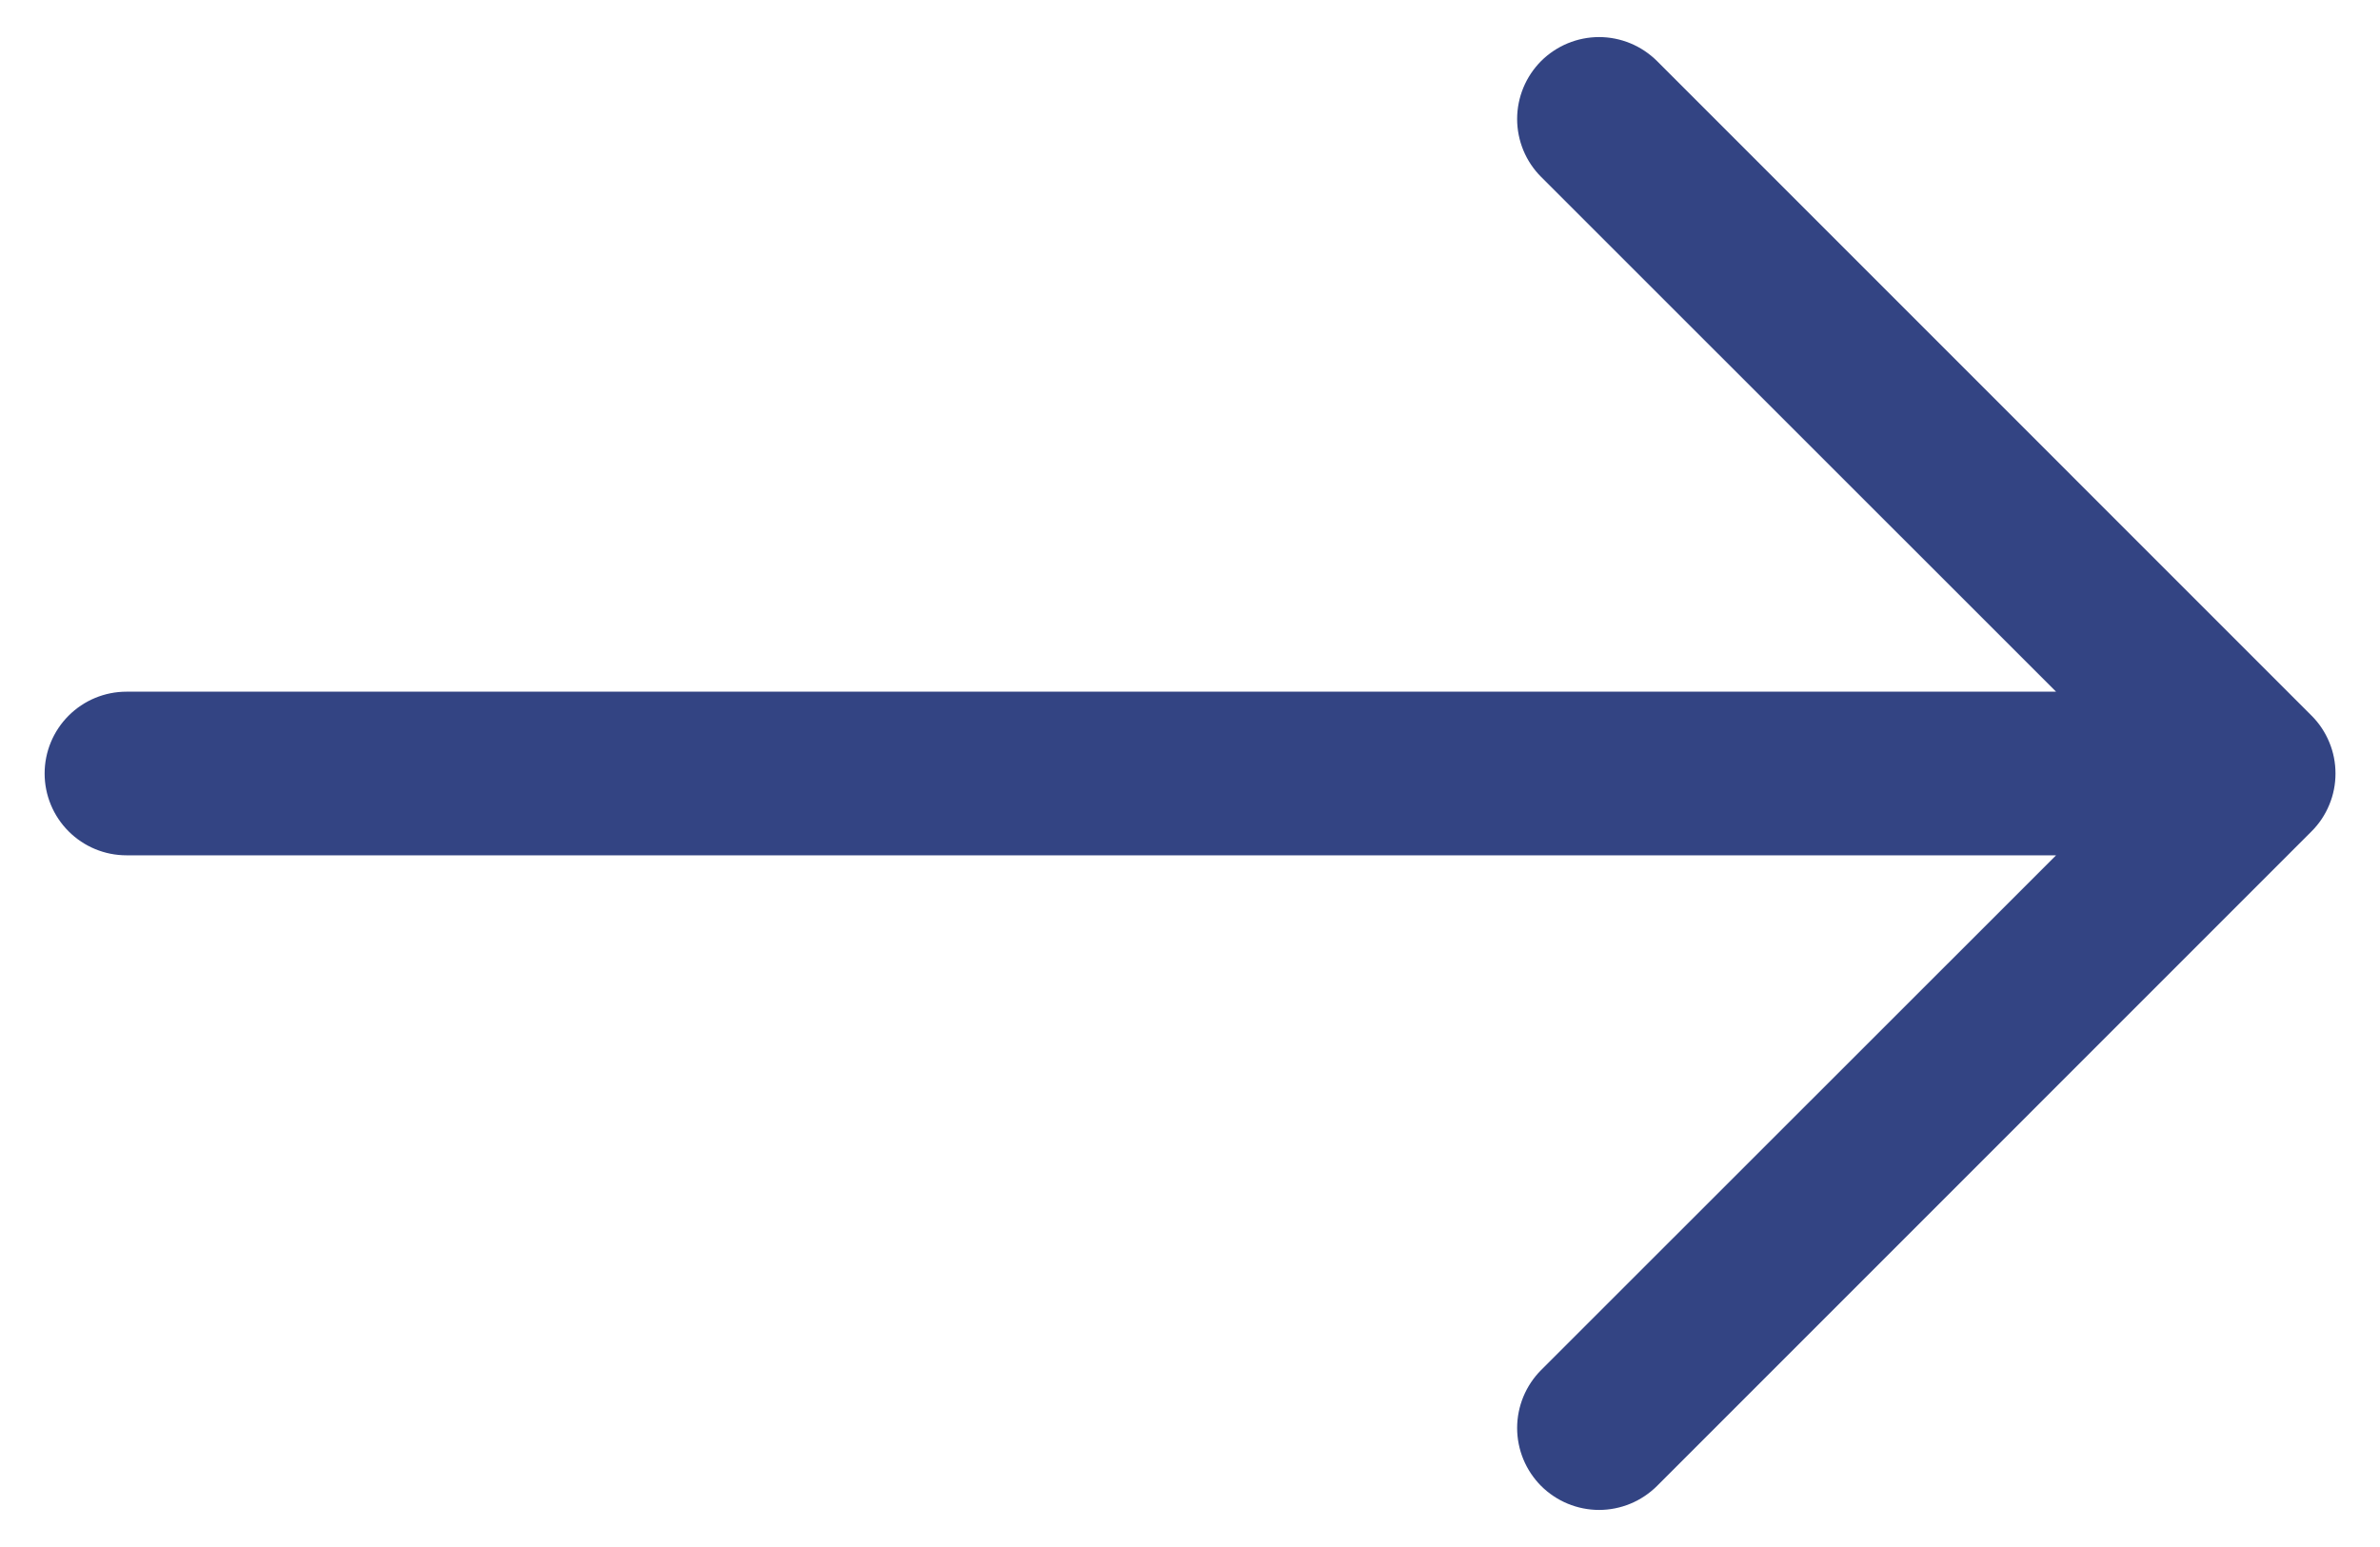 <svg width="40" height="26" viewBox="0 0 40 26" fill="none" xmlns="http://www.w3.org/2000/svg">
<path fill-rule="evenodd" clip-rule="evenodd" d="M0.75 13C0.75 13.365 0.895 13.714 1.153 13.972C1.411 14.23 1.76 14.375 2.125 14.375L34.556 14.375L25.901 23.026C25.774 23.154 25.672 23.306 25.603 23.473C25.534 23.64 25.498 23.819 25.498 24C25.498 24.181 25.534 24.36 25.603 24.527C25.672 24.694 25.774 24.846 25.901 24.974C26.029 25.101 26.181 25.203 26.348 25.272C26.515 25.341 26.694 25.377 26.875 25.377C27.056 25.377 27.235 25.341 27.402 25.272C27.569 25.203 27.721 25.101 27.849 24.974L38.849 13.973C38.977 13.846 39.078 13.694 39.147 13.527C39.217 13.36 39.252 13.181 39.252 13C39.252 12.819 39.217 12.64 39.147 12.473C39.078 12.306 38.977 12.154 38.849 12.027L27.849 1.026C27.721 0.899 27.569 0.797 27.402 0.728C27.235 0.659 27.056 0.623 26.875 0.623C26.694 0.623 26.515 0.659 26.348 0.728C26.181 0.797 26.029 0.899 25.901 1.026C25.774 1.154 25.672 1.306 25.603 1.473C25.534 1.64 25.498 1.819 25.498 2C25.498 2.181 25.534 2.36 25.603 2.527C25.672 2.694 25.774 2.846 25.901 2.973L34.556 11.625L2.125 11.625C1.76 11.625 1.411 11.77 1.153 12.028C0.895 12.286 0.75 12.635 0.75 13Z" fill="#334483"/>
</svg>
